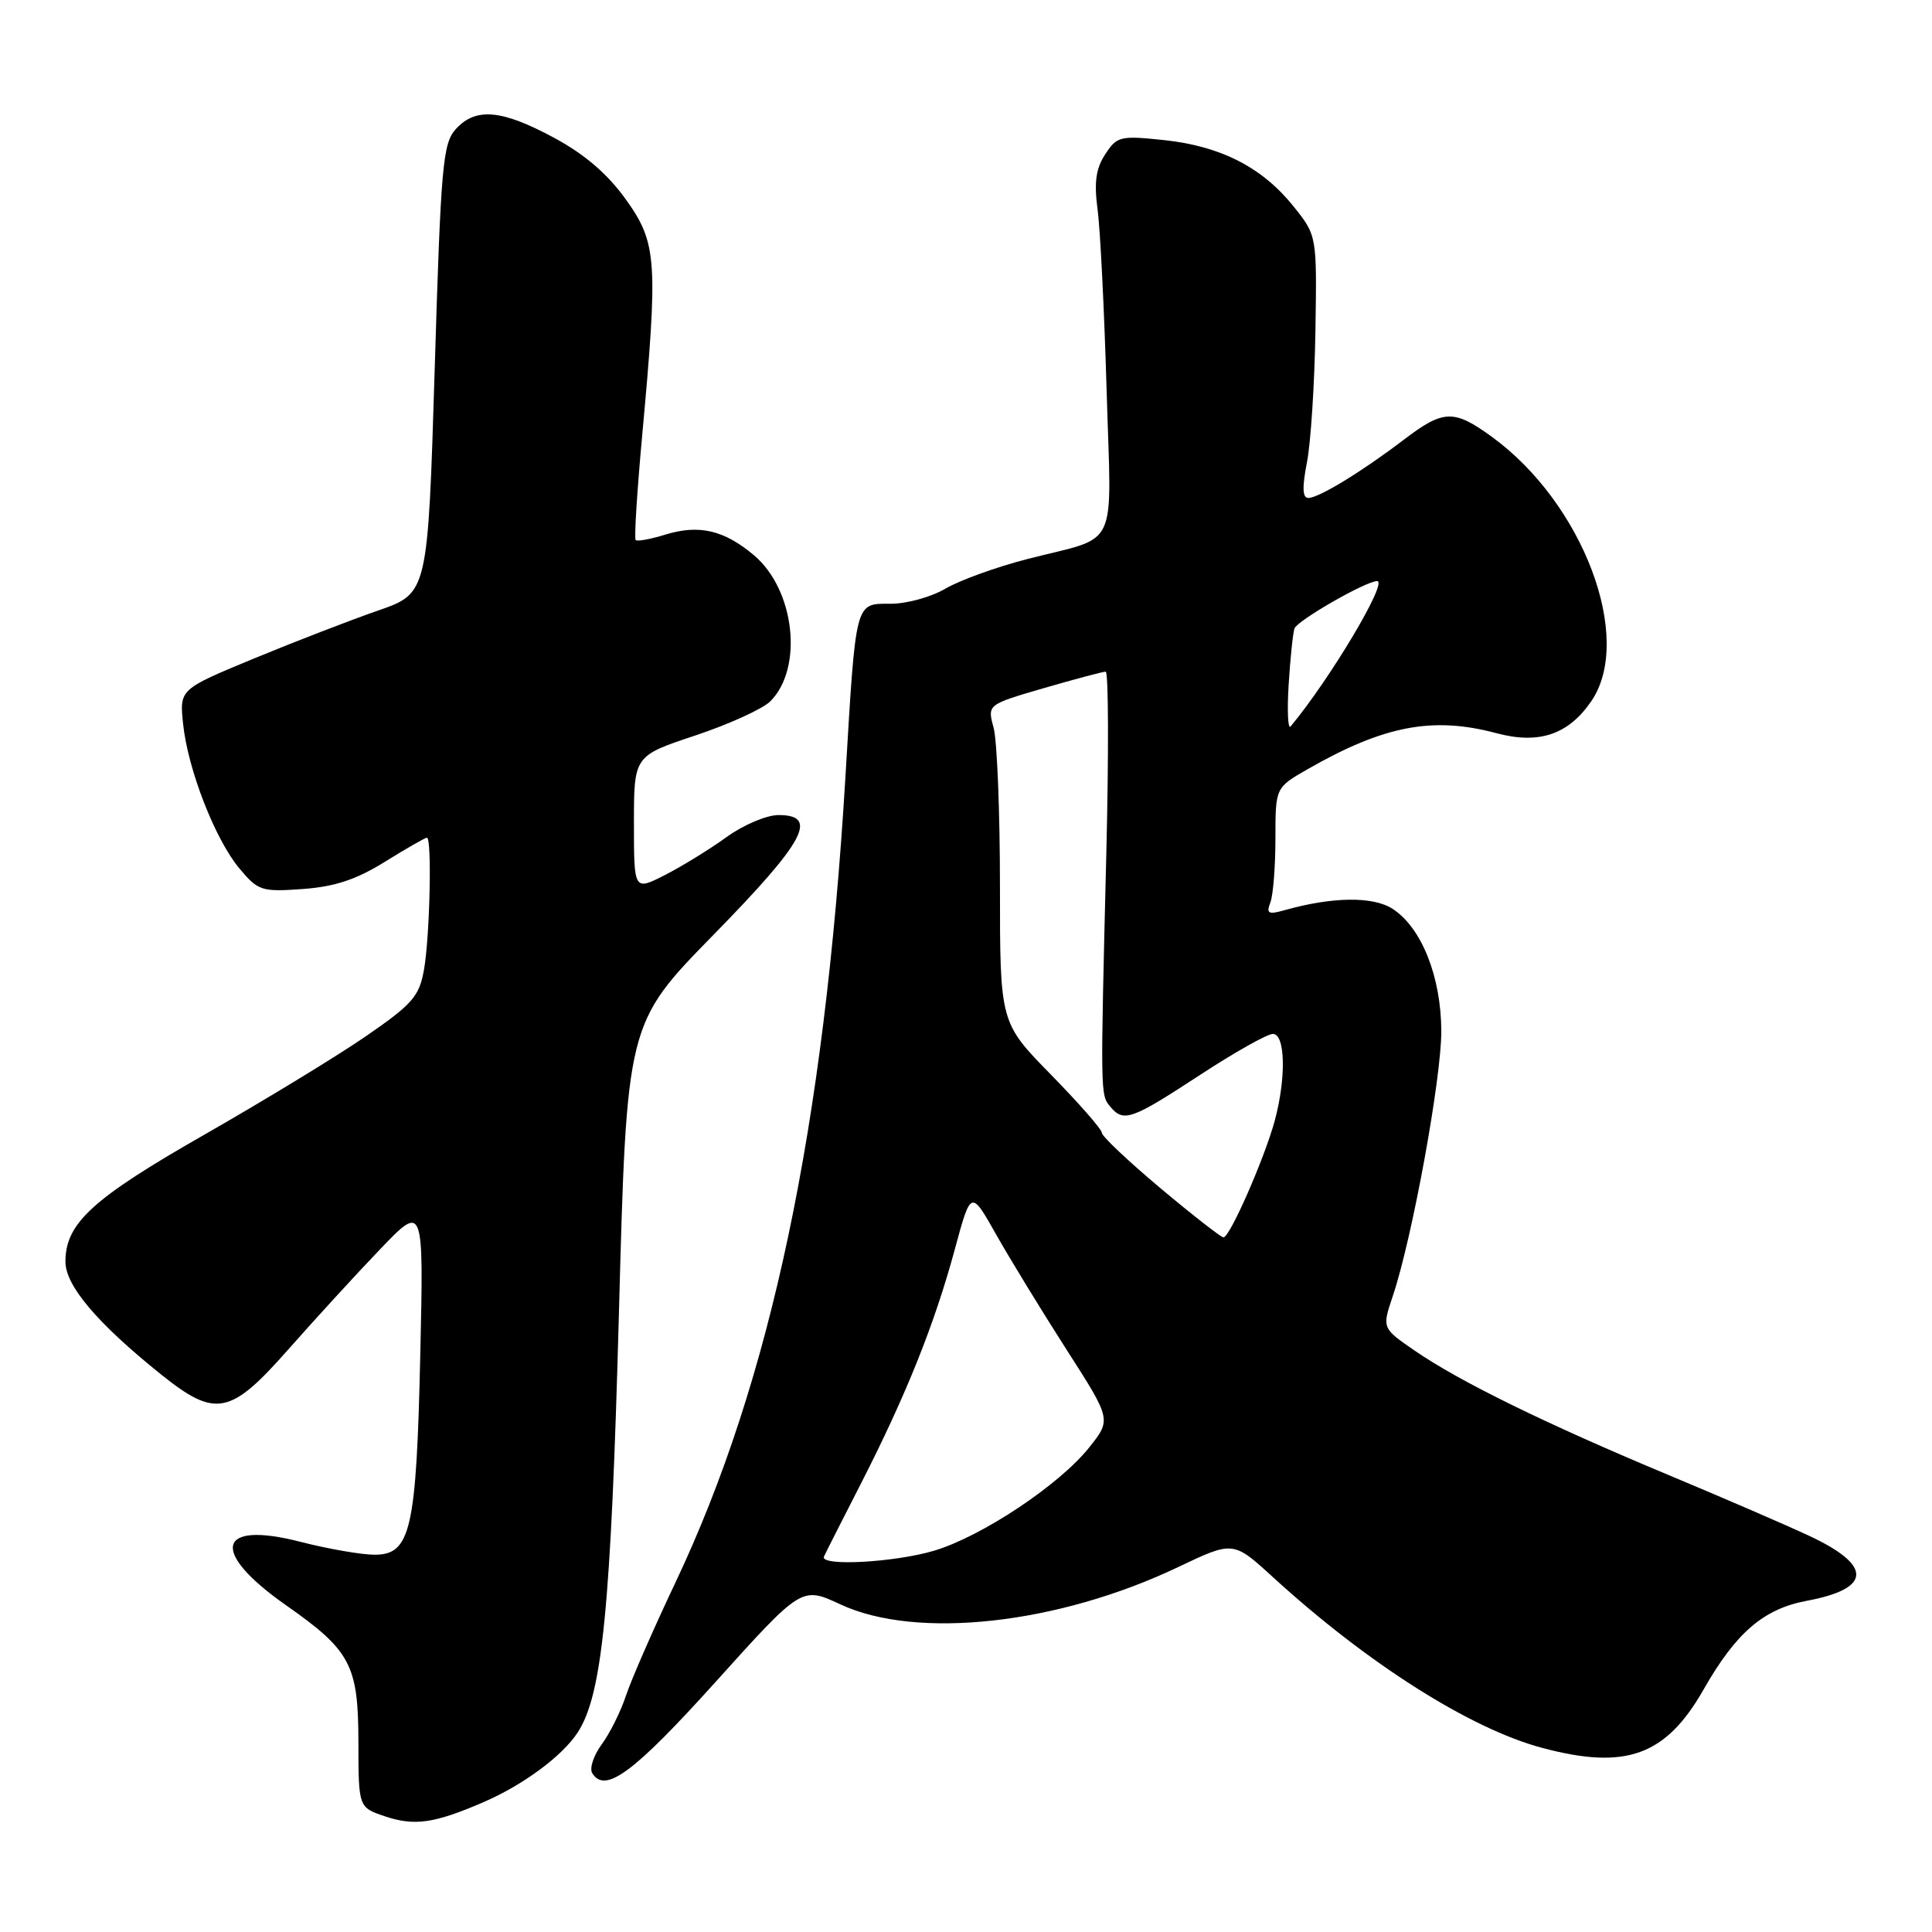 <?xml version="1.0" encoding="UTF-8" standalone="no"?>
<!DOCTYPE svg PUBLIC "-//W3C//DTD SVG 1.1//EN" "http://www.w3.org/Graphics/SVG/1.1/DTD/svg11.dtd" >
<svg xmlns="http://www.w3.org/2000/svg" xmlns:xlink="http://www.w3.org/1999/xlink" version="1.1" viewBox="0 0 256 256">
 <g >
 <path fill="currentColor"
d=" M 63.94 238.85 C 69.26 236.57 74.48 232.72 76.54 229.57 C 79.82 224.57 80.96 212.97 82.01 174.06 C 83.04 135.62 83.04 135.62 94.52 123.89 C 106.65 111.50 108.55 108.00 103.15 108.00 C 101.58 108.00 98.49 109.31 96.27 110.92 C 94.06 112.52 90.39 114.78 88.12 115.94 C 84.00 118.04 84.00 118.04 84.00 109.10 C 84.00 100.16 84.00 100.16 92.12 97.46 C 96.59 95.97 101.07 93.93 102.07 92.93 C 106.48 88.52 105.32 78.13 99.90 73.57 C 95.94 70.24 92.64 69.47 88.19 70.83 C 86.22 71.44 84.43 71.77 84.23 71.56 C 84.02 71.36 84.41 65.18 85.08 57.84 C 87.22 34.54 87.06 32.21 82.96 26.47 C 80.53 23.07 77.53 20.48 73.46 18.28 C 66.49 14.51 63.04 14.20 60.40 17.10 C 58.67 19.02 58.42 21.84 57.60 48.91 C 56.69 78.61 56.69 78.61 50.10 80.90 C 46.47 82.16 39.06 85.02 33.64 87.26 C 23.78 91.34 23.78 91.34 24.26 95.92 C 24.90 102.00 28.53 111.29 31.76 115.12 C 34.21 118.04 34.68 118.19 40.11 117.80 C 44.36 117.49 47.21 116.55 51.00 114.19 C 53.82 112.44 56.33 111.00 56.57 111.00 C 57.25 111.00 56.96 124.08 56.18 128.50 C 55.55 132.03 54.66 133.05 48.48 137.31 C 44.64 139.95 35.04 145.80 27.15 150.31 C 12.24 158.82 8.67 162.08 8.67 167.18 C 8.67 170.36 12.90 175.35 21.34 182.12 C 28.56 187.91 30.52 187.52 38.18 178.83 C 41.66 174.89 47.12 168.92 50.32 165.58 C 56.14 159.50 56.14 159.50 55.69 179.50 C 55.17 202.73 54.42 206.00 49.65 206.01 C 47.92 206.01 43.47 205.24 39.77 204.29 C 28.69 201.45 27.78 205.61 37.91 212.71 C 46.46 218.70 47.48 220.62 47.49 230.80 C 47.50 239.49 47.50 239.49 51.00 240.67 C 54.93 241.98 57.49 241.62 63.94 238.85 Z  M 94.83 222.85 C 106.23 210.20 106.23 210.20 111.36 212.59 C 121.47 217.30 140.19 215.23 156.10 207.65 C 163.41 204.17 163.41 204.17 168.67 208.98 C 181.21 220.44 194.82 229.07 204.37 231.61 C 215.45 234.56 220.73 232.65 225.74 223.86 C 230.02 216.34 233.68 213.19 239.38 212.12 C 248.01 210.51 248.16 207.46 239.78 203.53 C 236.88 202.17 228.43 198.51 221.00 195.41 C 204.77 188.63 193.39 183.05 187.49 178.99 C 183.12 175.99 183.12 175.99 184.55 171.74 C 187.11 164.16 191.00 142.88 190.98 136.61 C 190.95 129.42 188.38 122.95 184.55 120.44 C 181.95 118.74 176.51 118.81 170.08 120.64 C 168.06 121.21 167.77 121.03 168.33 119.58 C 168.70 118.62 169.00 114.81 169.00 111.10 C 169.00 104.37 169.00 104.37 173.25 101.93 C 183.38 96.13 189.85 94.90 198.28 97.15 C 203.92 98.66 207.81 97.35 210.85 92.92 C 216.54 84.61 209.78 66.65 197.64 57.85 C 192.63 54.22 191.26 54.27 186.03 58.25 C 180.45 62.50 174.78 65.96 173.38 65.98 C 172.58 66.00 172.52 64.64 173.18 61.25 C 173.69 58.64 174.19 50.81 174.30 43.86 C 174.50 31.22 174.50 31.22 171.41 27.36 C 167.27 22.19 161.78 19.37 154.30 18.57 C 148.44 17.95 148.01 18.05 146.45 20.44 C 145.21 22.33 144.96 24.15 145.43 27.73 C 145.79 30.35 146.32 41.10 146.63 51.61 C 147.26 73.49 148.48 70.88 136.08 74.09 C 131.99 75.14 127.13 76.91 125.27 78.00 C 123.41 79.10 120.16 80.00 118.05 80.00 C 113.26 80.00 113.43 79.34 112.02 103.00 C 109.24 149.38 102.15 182.99 89.50 209.69 C 86.58 215.85 83.63 222.60 82.94 224.69 C 82.25 226.79 80.80 229.69 79.72 231.15 C 78.65 232.62 78.08 234.33 78.48 234.96 C 80.18 237.71 83.99 234.88 94.83 222.85 Z  M 109.18 206.25 C 109.36 205.84 111.59 201.45 114.12 196.50 C 120.07 184.85 123.84 175.43 126.51 165.57 C 128.65 157.65 128.65 157.65 131.99 163.57 C 133.83 166.83 138.02 173.68 141.30 178.80 C 147.27 188.10 147.27 188.10 144.32 191.80 C 140.38 196.75 130.08 203.60 123.76 205.48 C 118.47 207.05 108.57 207.57 109.18 206.25 Z  M 153.75 157.43 C 149.49 153.85 146.00 150.56 146.00 150.10 C 146.00 149.65 142.96 146.18 139.25 142.39 C 132.50 135.50 132.50 135.50 132.50 117.50 C 132.50 107.60 132.12 98.12 131.66 96.43 C 130.82 93.36 130.82 93.36 138.32 91.18 C 142.45 89.98 146.13 89.00 146.51 89.00 C 146.88 89.00 146.92 99.91 146.59 113.25 C 145.80 145.22 145.80 145.05 147.11 146.63 C 148.87 148.75 149.91 148.39 158.91 142.50 C 163.53 139.47 167.92 137.00 168.66 137.00 C 170.32 137.00 170.44 142.83 168.91 148.50 C 167.55 153.50 162.94 164.01 162.11 163.96 C 161.78 163.94 158.01 161.00 153.75 157.43 Z  M 170.75 90.76 C 170.96 87.32 171.31 83.96 171.52 83.29 C 171.86 82.24 180.98 77.00 182.48 77.00 C 183.97 77.00 176.24 89.98 171.01 96.26 C 170.66 96.69 170.54 94.21 170.75 90.76 Z "/>
</g>
</svg>